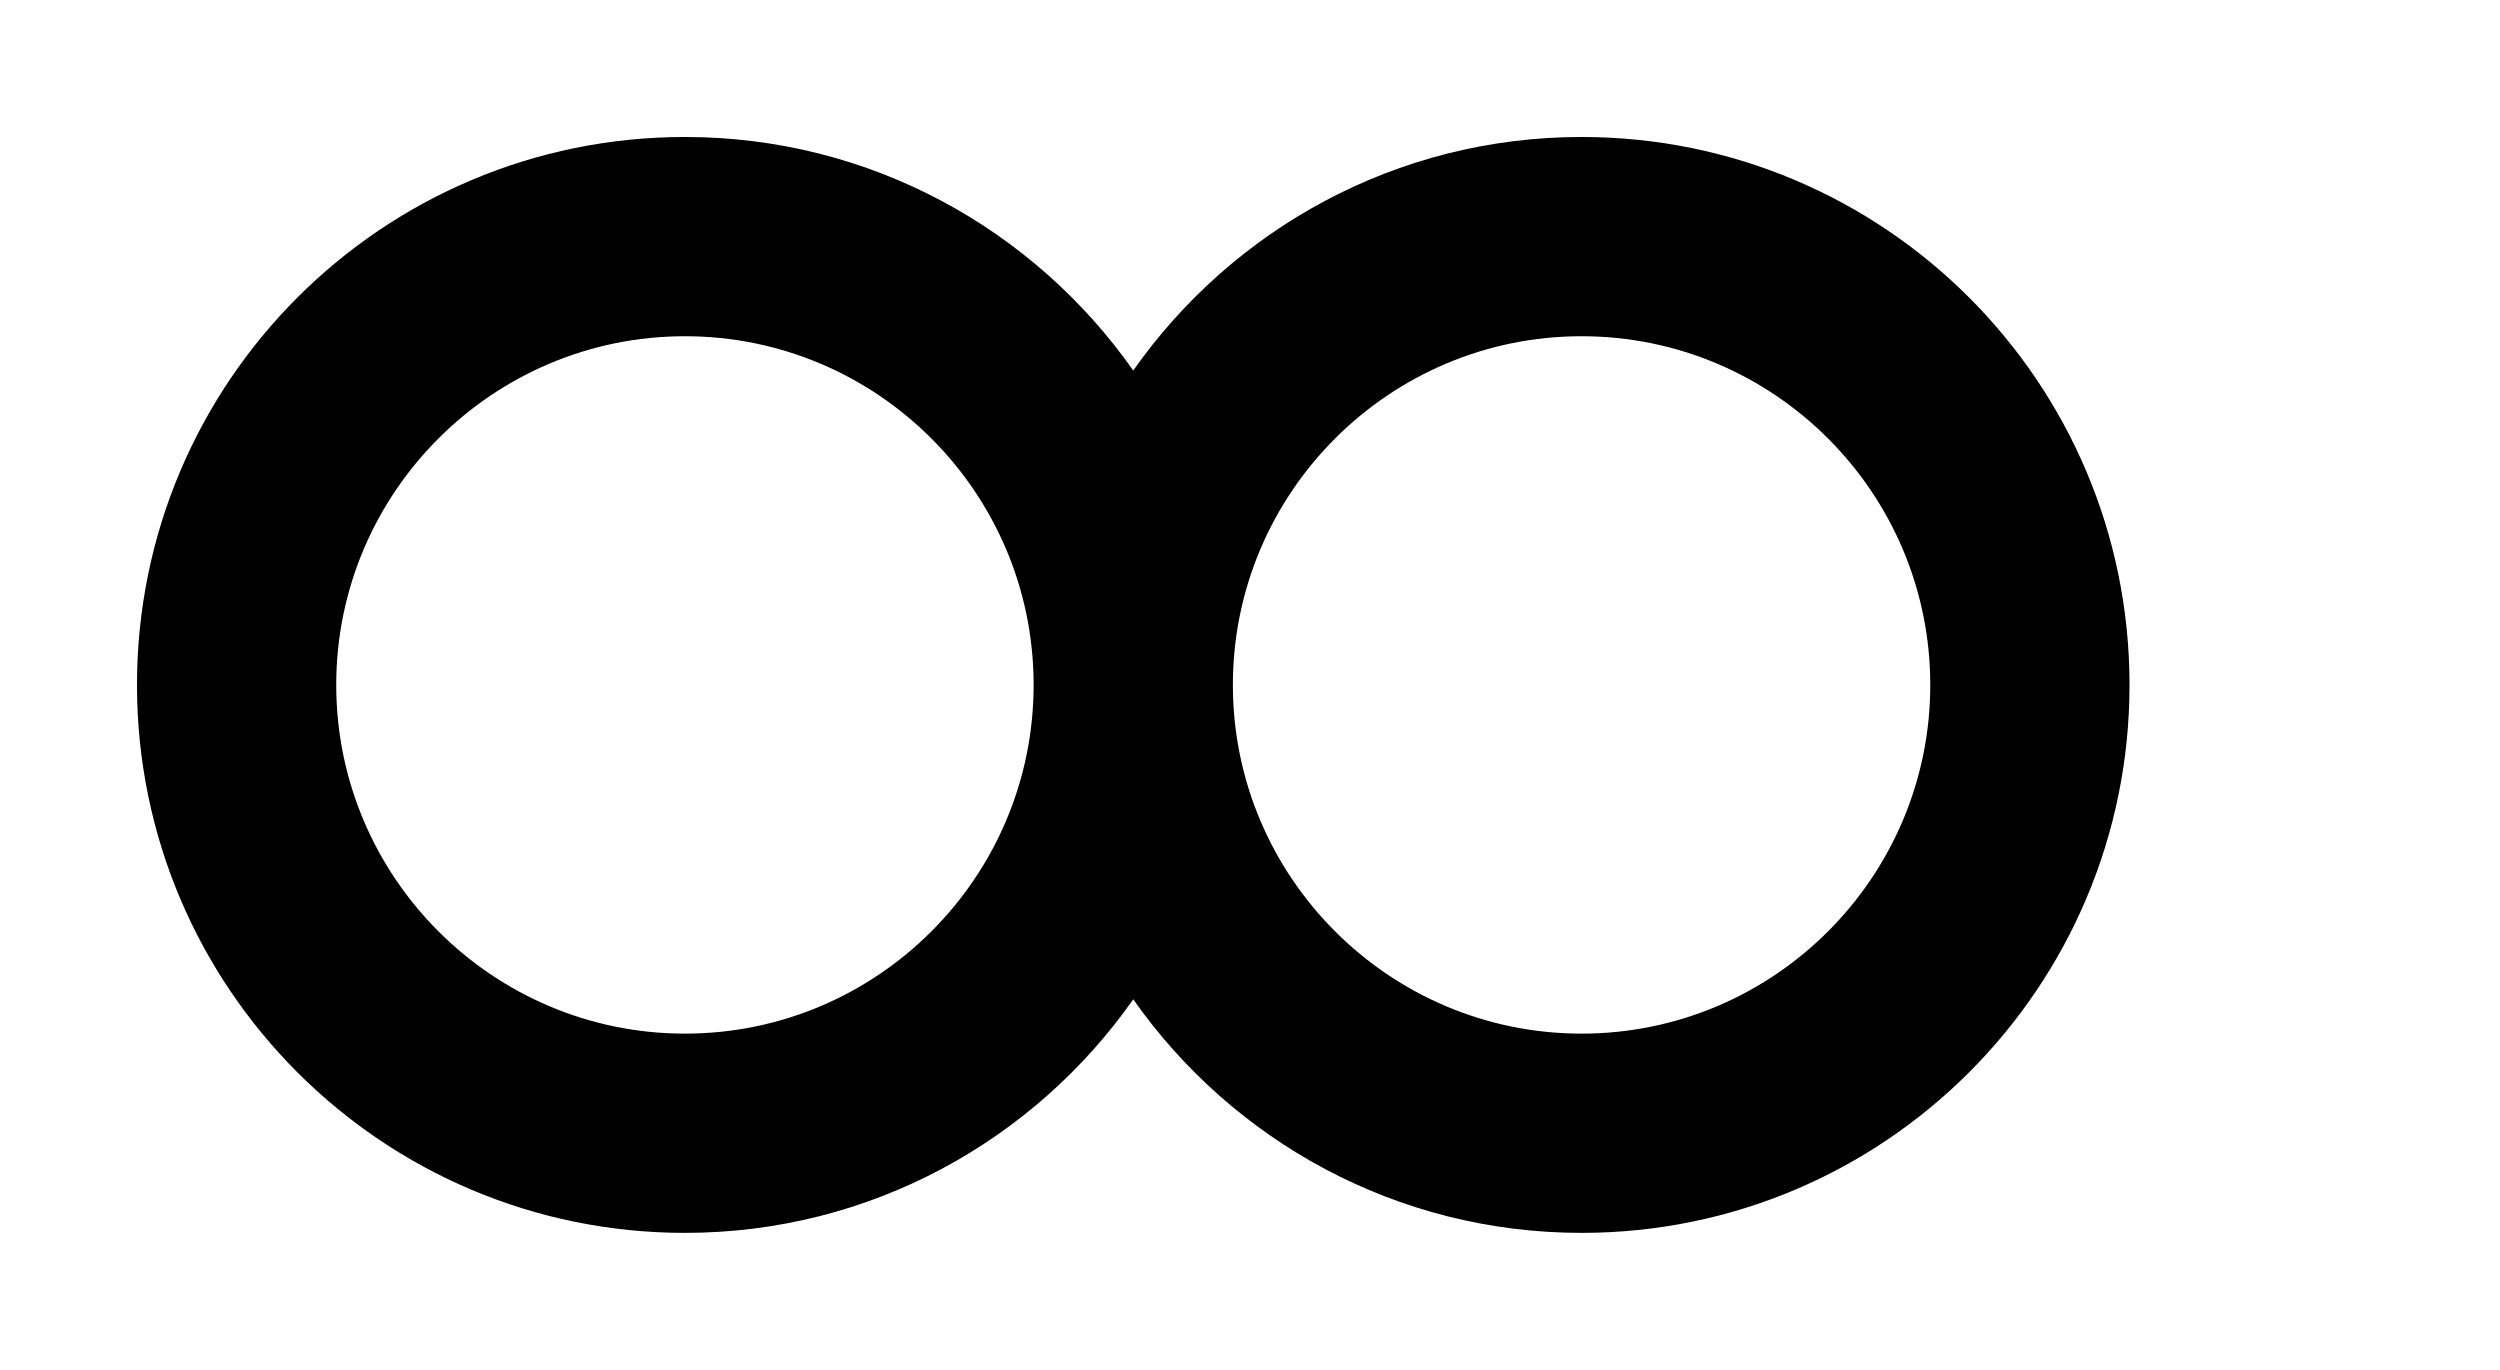 <!-- Generated by IcoMoon.io -->
<svg version="1.1" xmlns="http://www.w3.org/2000/svg" width="73" height="40" viewBox="0 0 73 40">
<title>mp--</title>
<path d="M46.182 30.182c-5.615 0-10.182-4.567-10.182-10.182s4.567-10.182 10.182-10.182c5.615 0 10.182 4.567 10.182 10.182s-4.567 10.182-10.182 10.182zM20 30.182c-5.615 0-10.182-4.567-10.182-10.182s4.567-10.182 10.182-10.182c5.615 0 10.182 4.567 10.182 10.182s-4.567 10.182-10.182 10.182zM46.182 4c-5.417 0-10.196 2.7-13.091 6.819-2.895-4.119-7.674-6.819-13.091-6.819-8.838 0-16 7.162-16 16s7.162 16 16 16c5.417 0 10.196-2.7 13.091-6.819 2.895 4.119 7.674 6.819 13.091 6.819 8.838 0 16-7.162 16-16s-7.162-16-16-16z"></path>
</svg>
